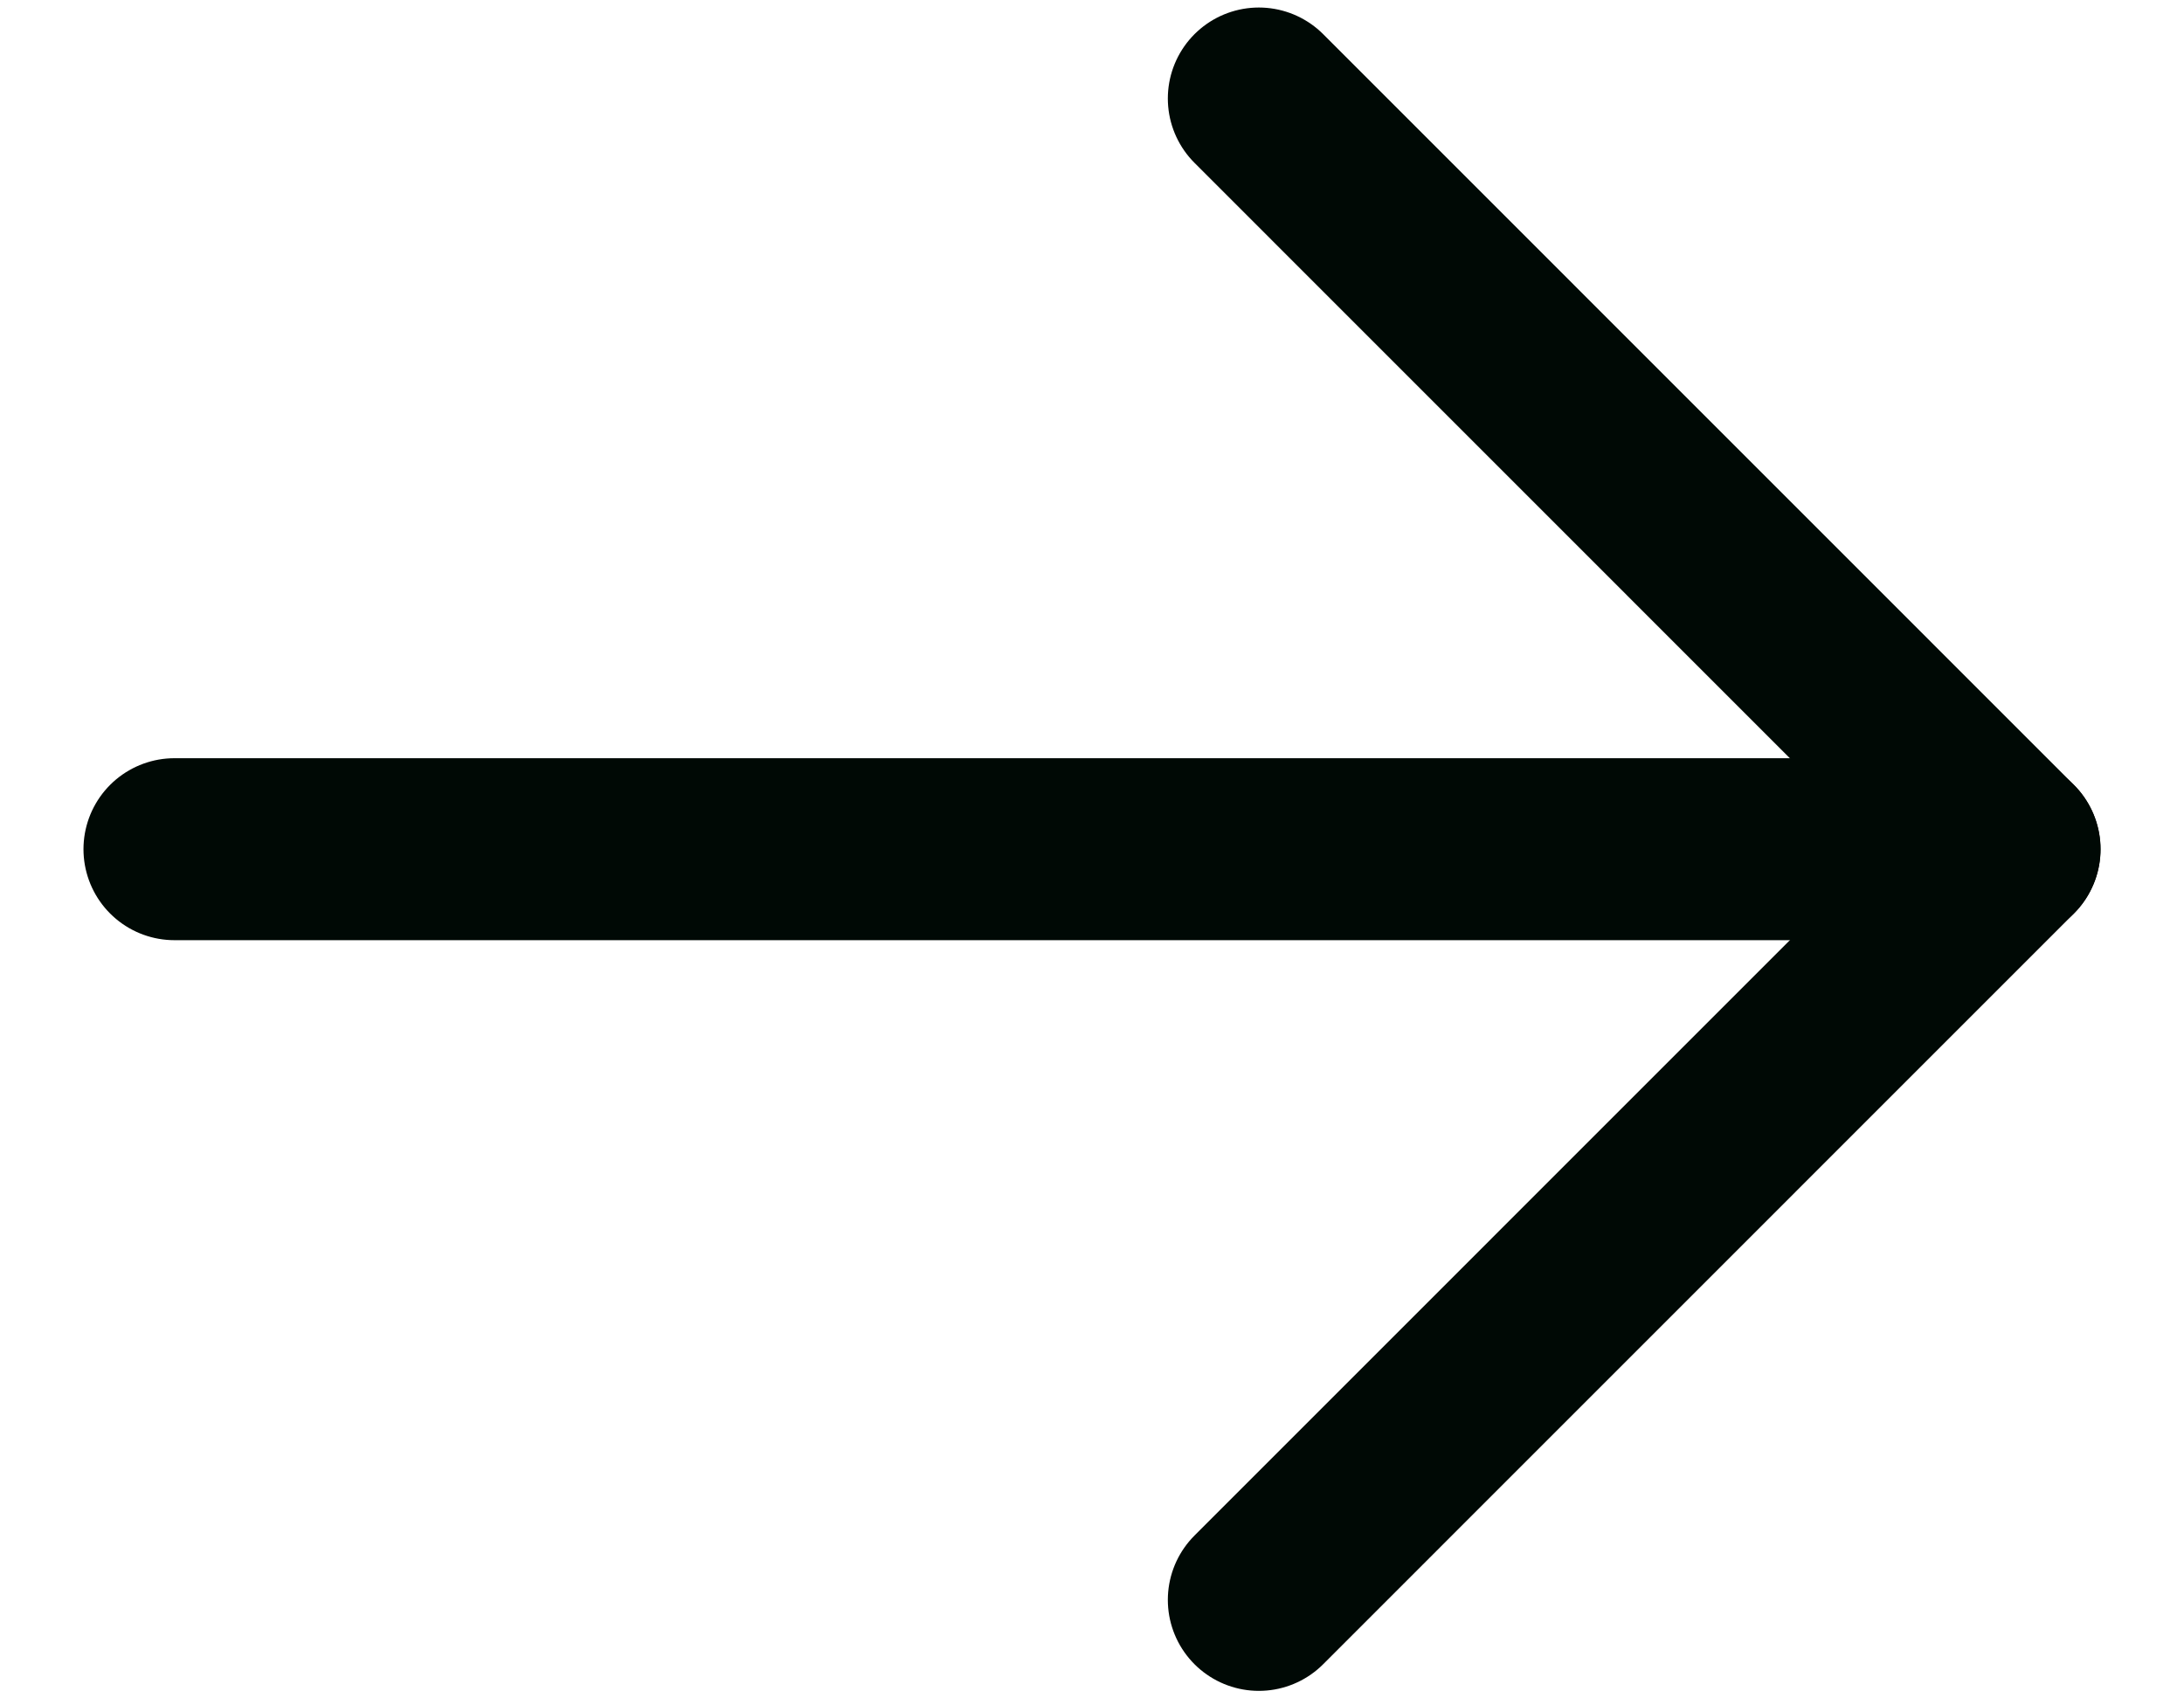 <svg width="18" height="14" viewBox="0 0 18 14" fill="none" xmlns="http://www.w3.org/2000/svg">
<path d="M1.438 7H16.562" stroke="#000905" stroke-width="1.5" stroke-linecap="round" stroke-linejoin="round"/>
<path d="M10.375 0.812L16.562 7L10.375 13.188" stroke="#000905" stroke-width="1.5" stroke-linecap="round" stroke-linejoin="round"/>
</svg>
